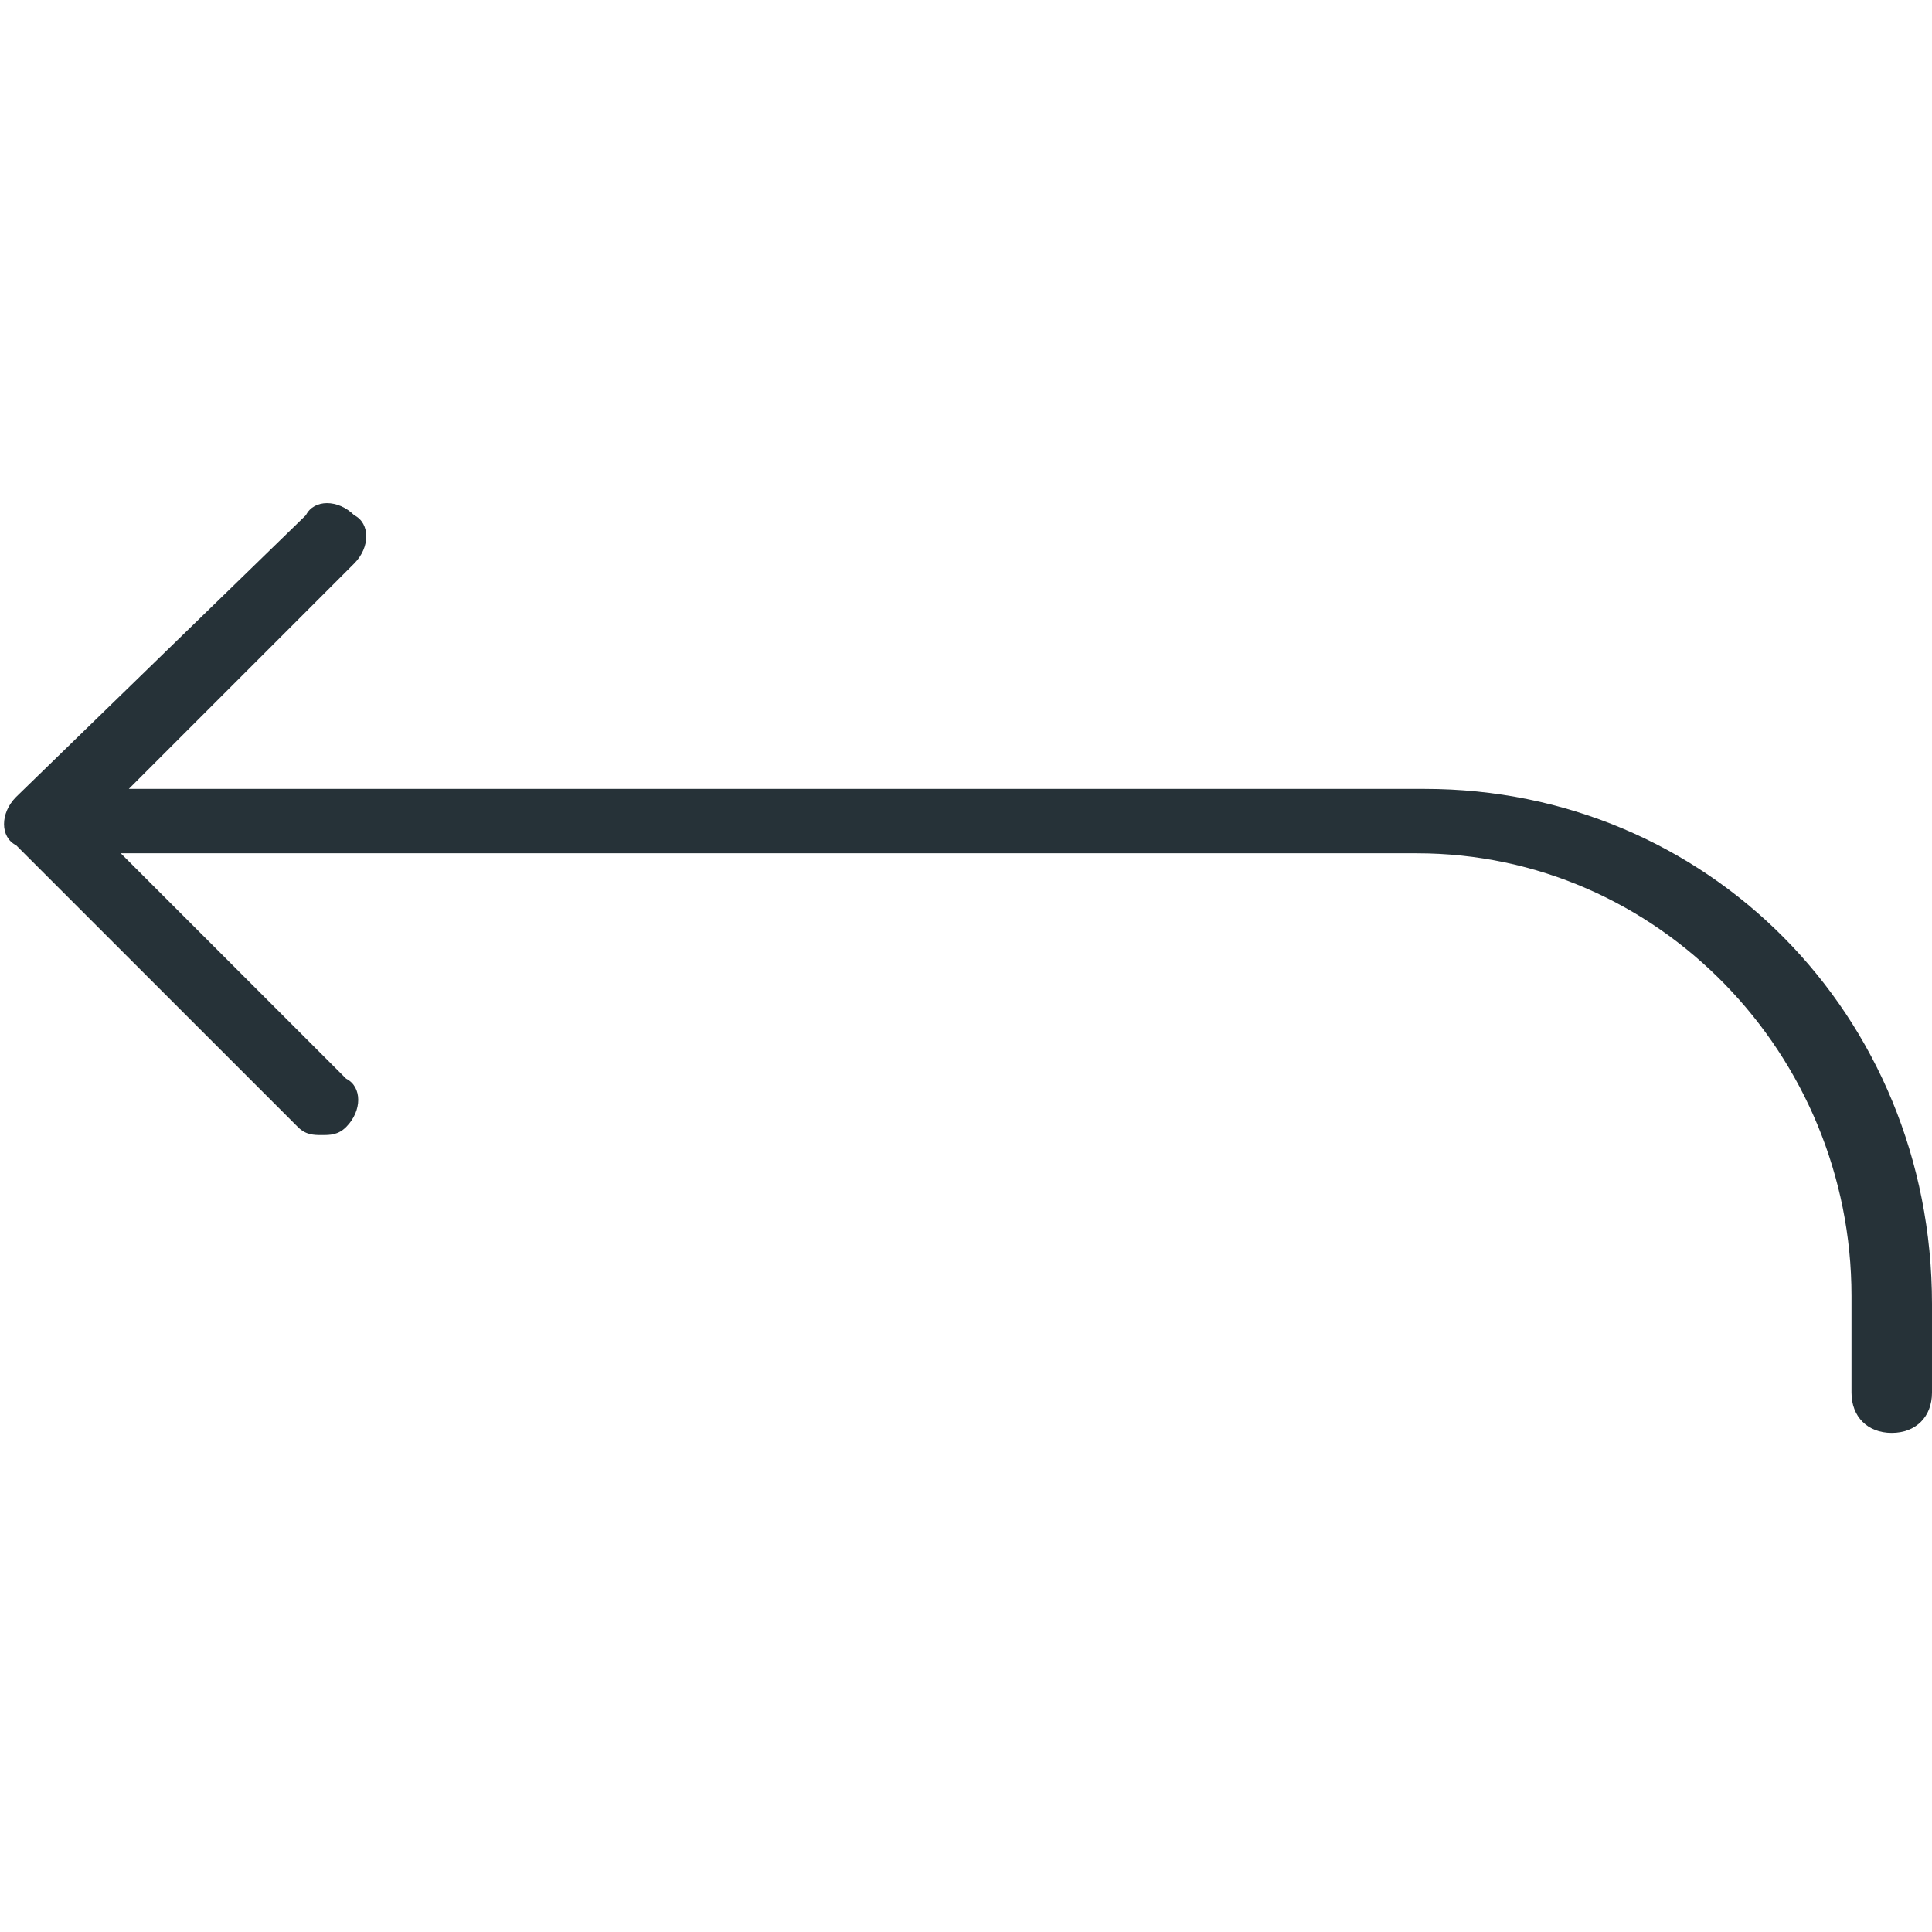 <svg xmlns="http://www.w3.org/2000/svg" viewBox="0 0 24 24" style="enable-background:new 0 0 24 24" xml:space="preserve"><path d="M17.7 9.8H1.6L4.4 7c.2-.2.2-.5 0-.6-.2-.2-.5-.2-.6 0L.2 9.9c-.2.2-.2.5 0 .6L3.7 14c.1.1.2.1.3.1.1 0 .2 0 .3-.1.2-.2.2-.5 0-.6l-2.8-2.8h16.1c3 0 5.4 2.5 5.4 5.5v1.2c0 .3.2.5.5.5s.5-.2.5-.5v-1.1c0-3.6-2.8-6.4-6.3-6.4z" style="fill:#263238"/></svg>